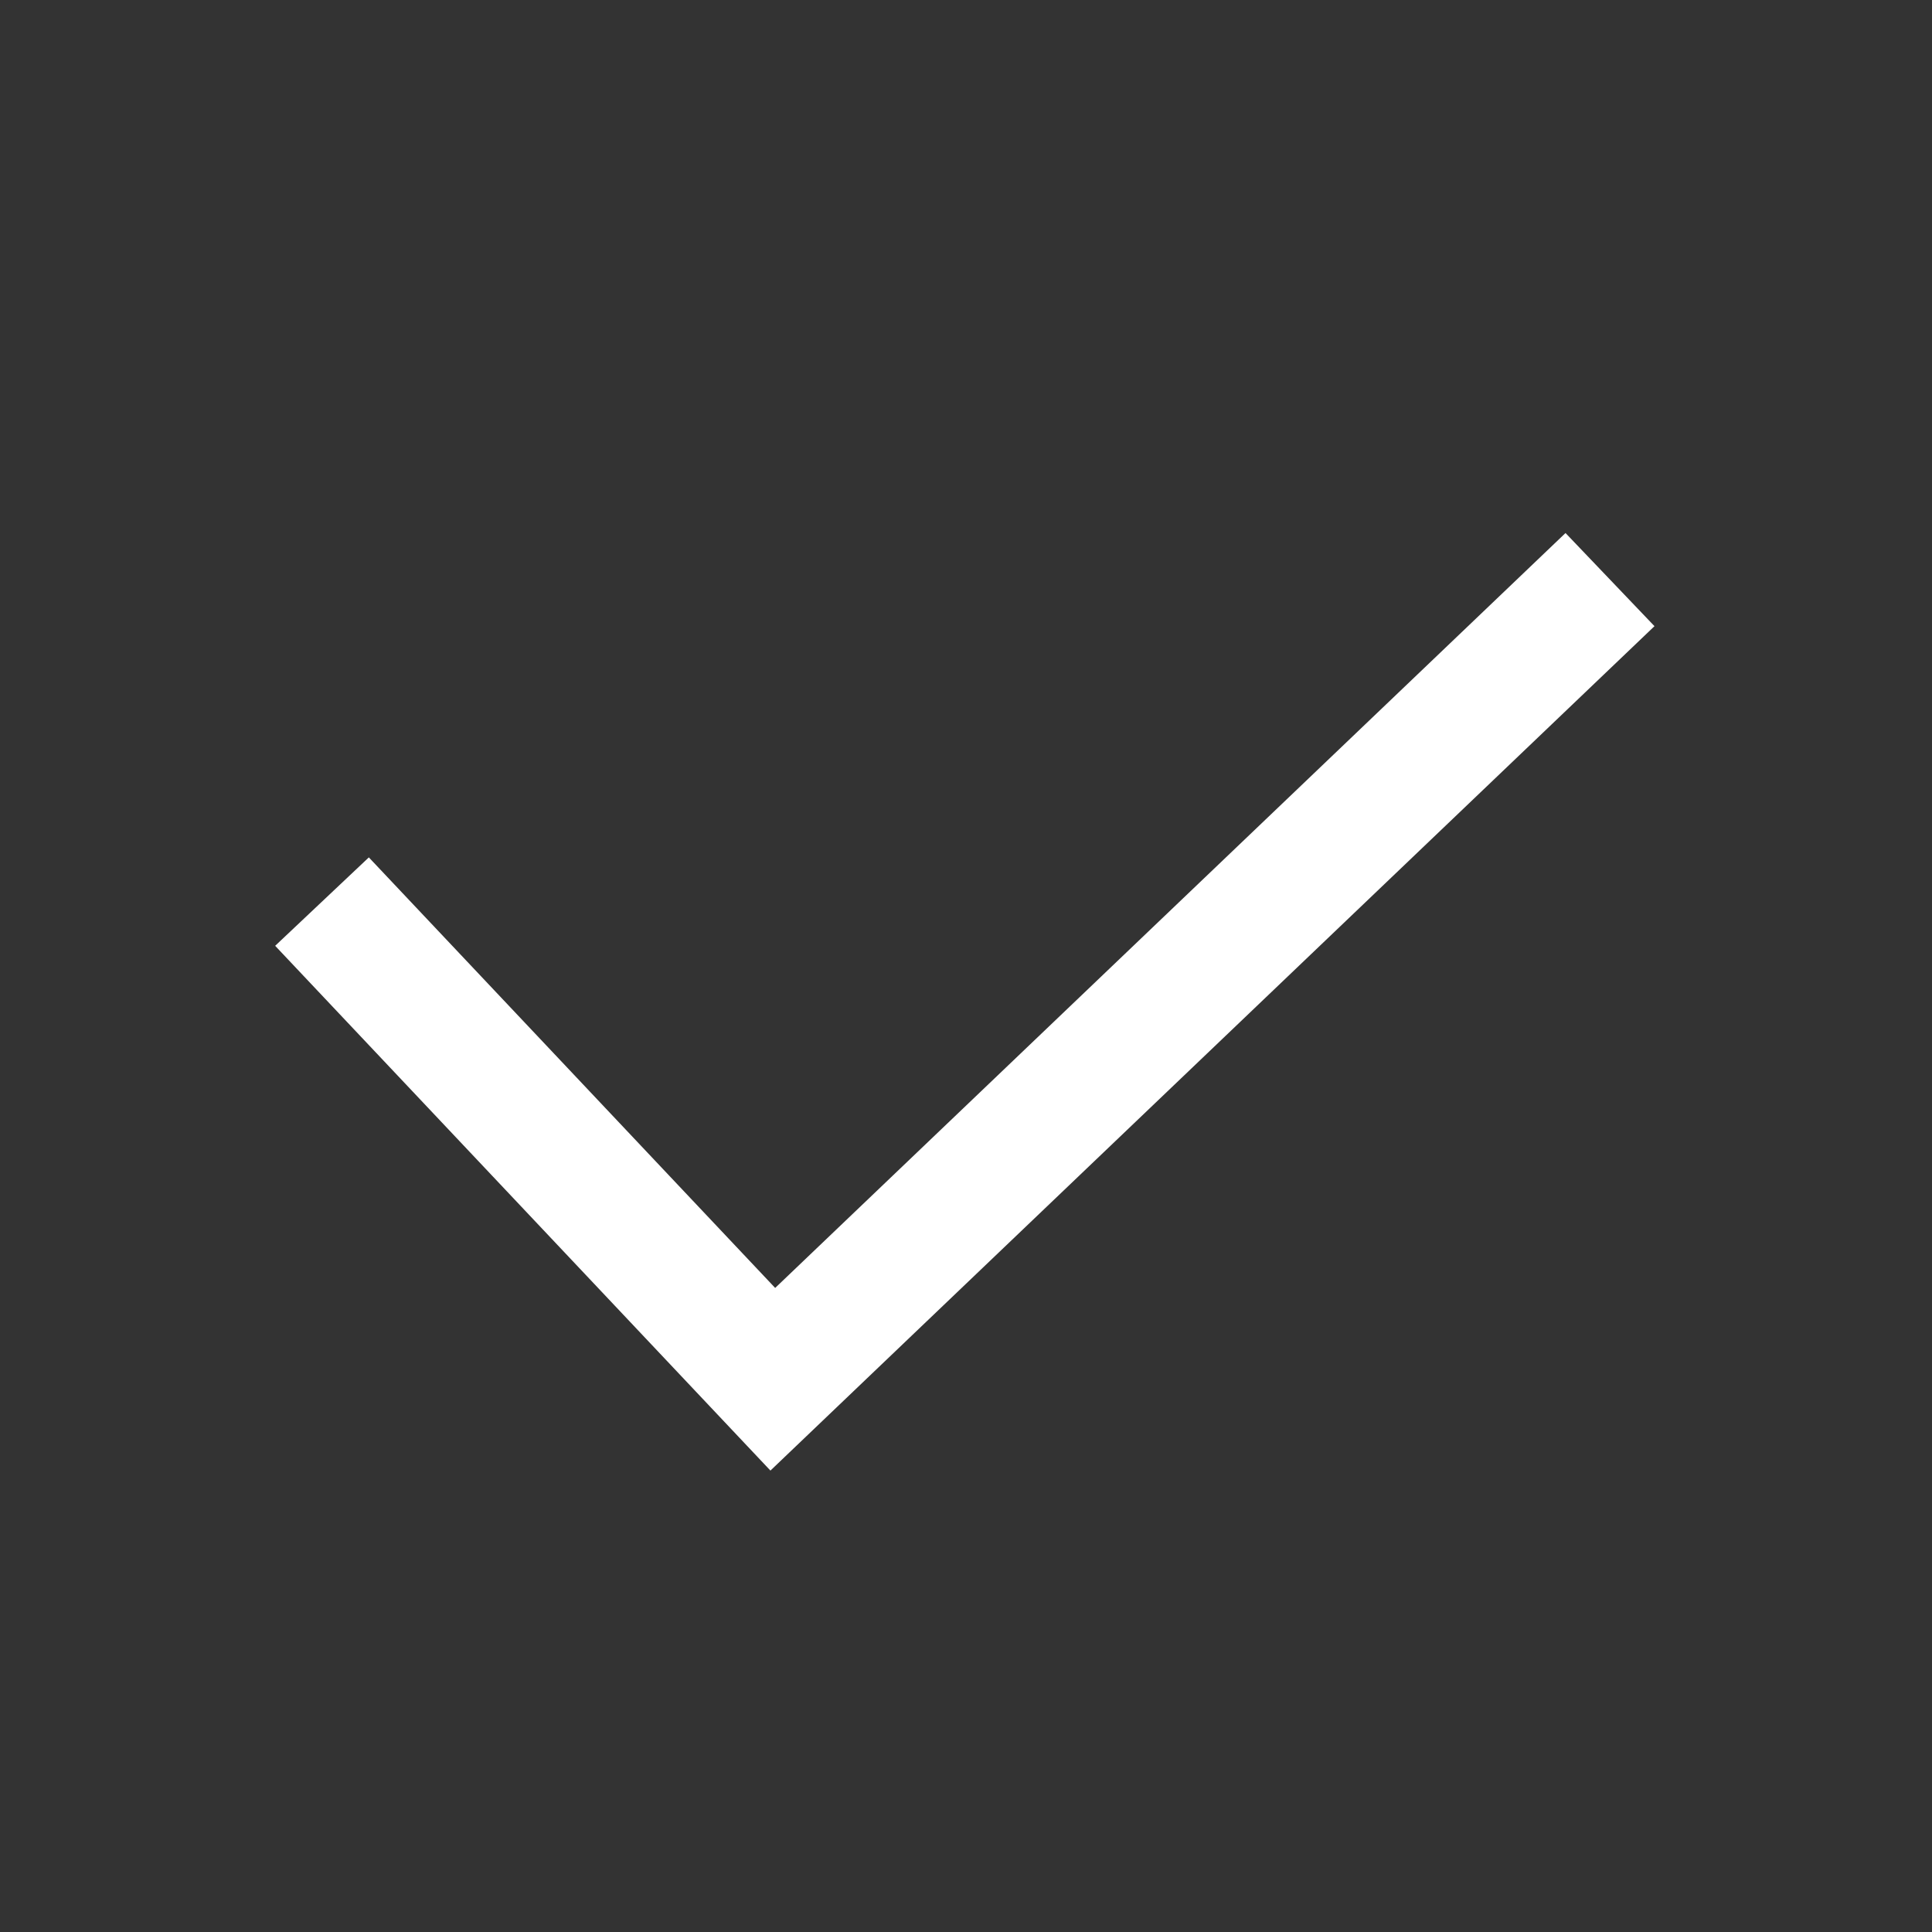 <?xml version="1.0" encoding="UTF-8"?>
<svg width="30px" height="30px" viewBox="0 0 30 30" version="1.1" xmlns="http://www.w3.org/2000/svg" xmlns:xlink="http://www.w3.org/1999/xlink">
    <rect x="0" y="0" width="30" height="30" fill="#333333" stroke="none"/>
    <!-- Generator: Sketch 46.2 (44496) - http://www.bohemiancoding.com/sketch -->
    <title>ico-check</title>
    <desc>Created with Sketch.</desc>
    <defs></defs>
    <g id="account-settings" stroke="none" stroke-width="1" fill="none" fill-rule="evenodd">
        <g id="account-settings-b-dt-kyc" transform="translate(-1069, -276)" stroke-width="2" stroke="#FFFFFF">
            <g id="general-settings" transform="translate(469, 242)">
                <g id="Group-8" transform="translate(578, 4)">
                    <g id="Group">
                        <g id="Group-4" transform="translate(22, 30)">
                            <polyline id="Page-1" points="5 14 12 21.417 25 9"></polyline>
                        </g>
                    </g>
                </g>
            </g>
        </g>
    </g>
</svg>
